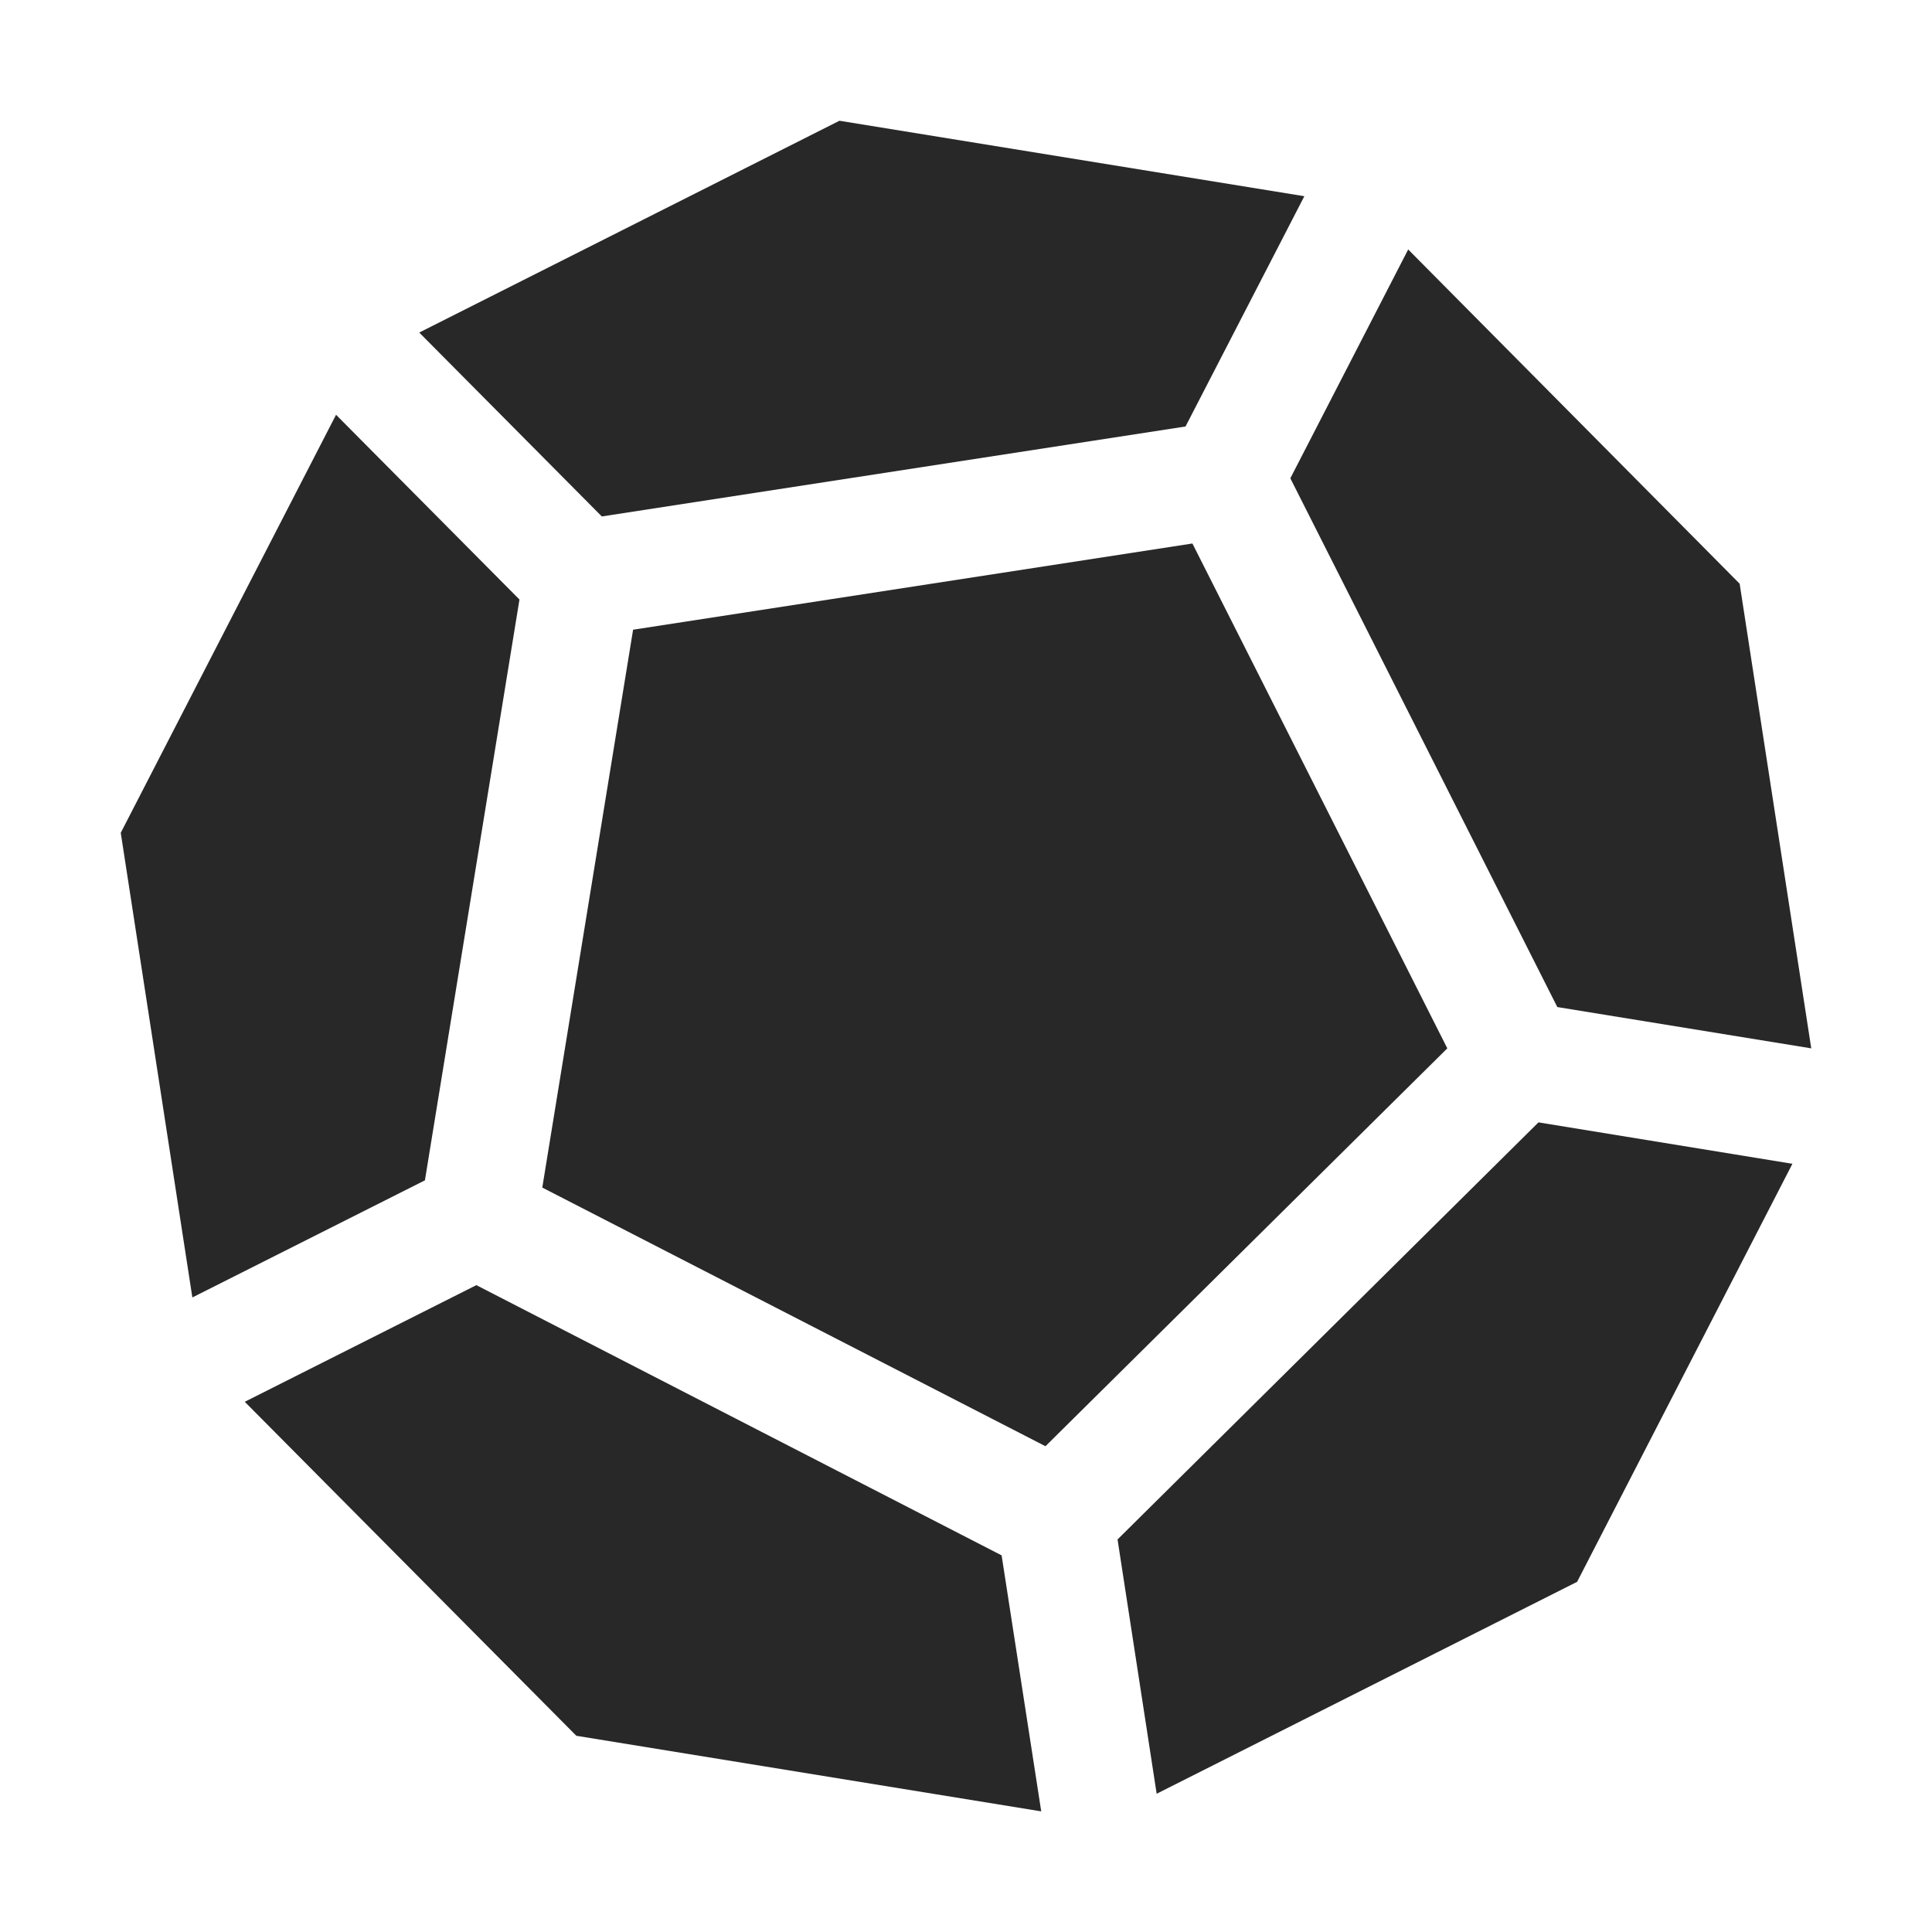 <svg width="16" height="16" version="1.1" xmlns="http://www.w3.org/2000/svg">
  <defs>
    <style id="current-color-scheme" type="text/css">.ColorScheme-Text { color:#282828; } .ColorScheme-Highlight { color:#458588; }</style>
  </defs>
  <path class="ColorScheme-Text" d="m6.952 1-3.48 1.754 1.512 1.523 4.834-0.745 0.984-1.907zm4.71 1.066-0.976 1.895 2.211 4.379 2.103 0.342-0.593-3.848zm-1.787 2.435-4.632 0.714-0.752 4.62 4.167 2.142 3.328-3.295zm-7.092-1.066-1.783 3.462 0.593 3.848 1.926-0.97 0.783-4.81zm9.958 5.86-3.486 3.454 0.324 2.106 3.482-1.755 1.783-3.462zm-8.796 1.348-1.918 0.966 2.746 2.766 3.85 0.626-0.328-2.12z" fill="currentColor"/>
</svg>
